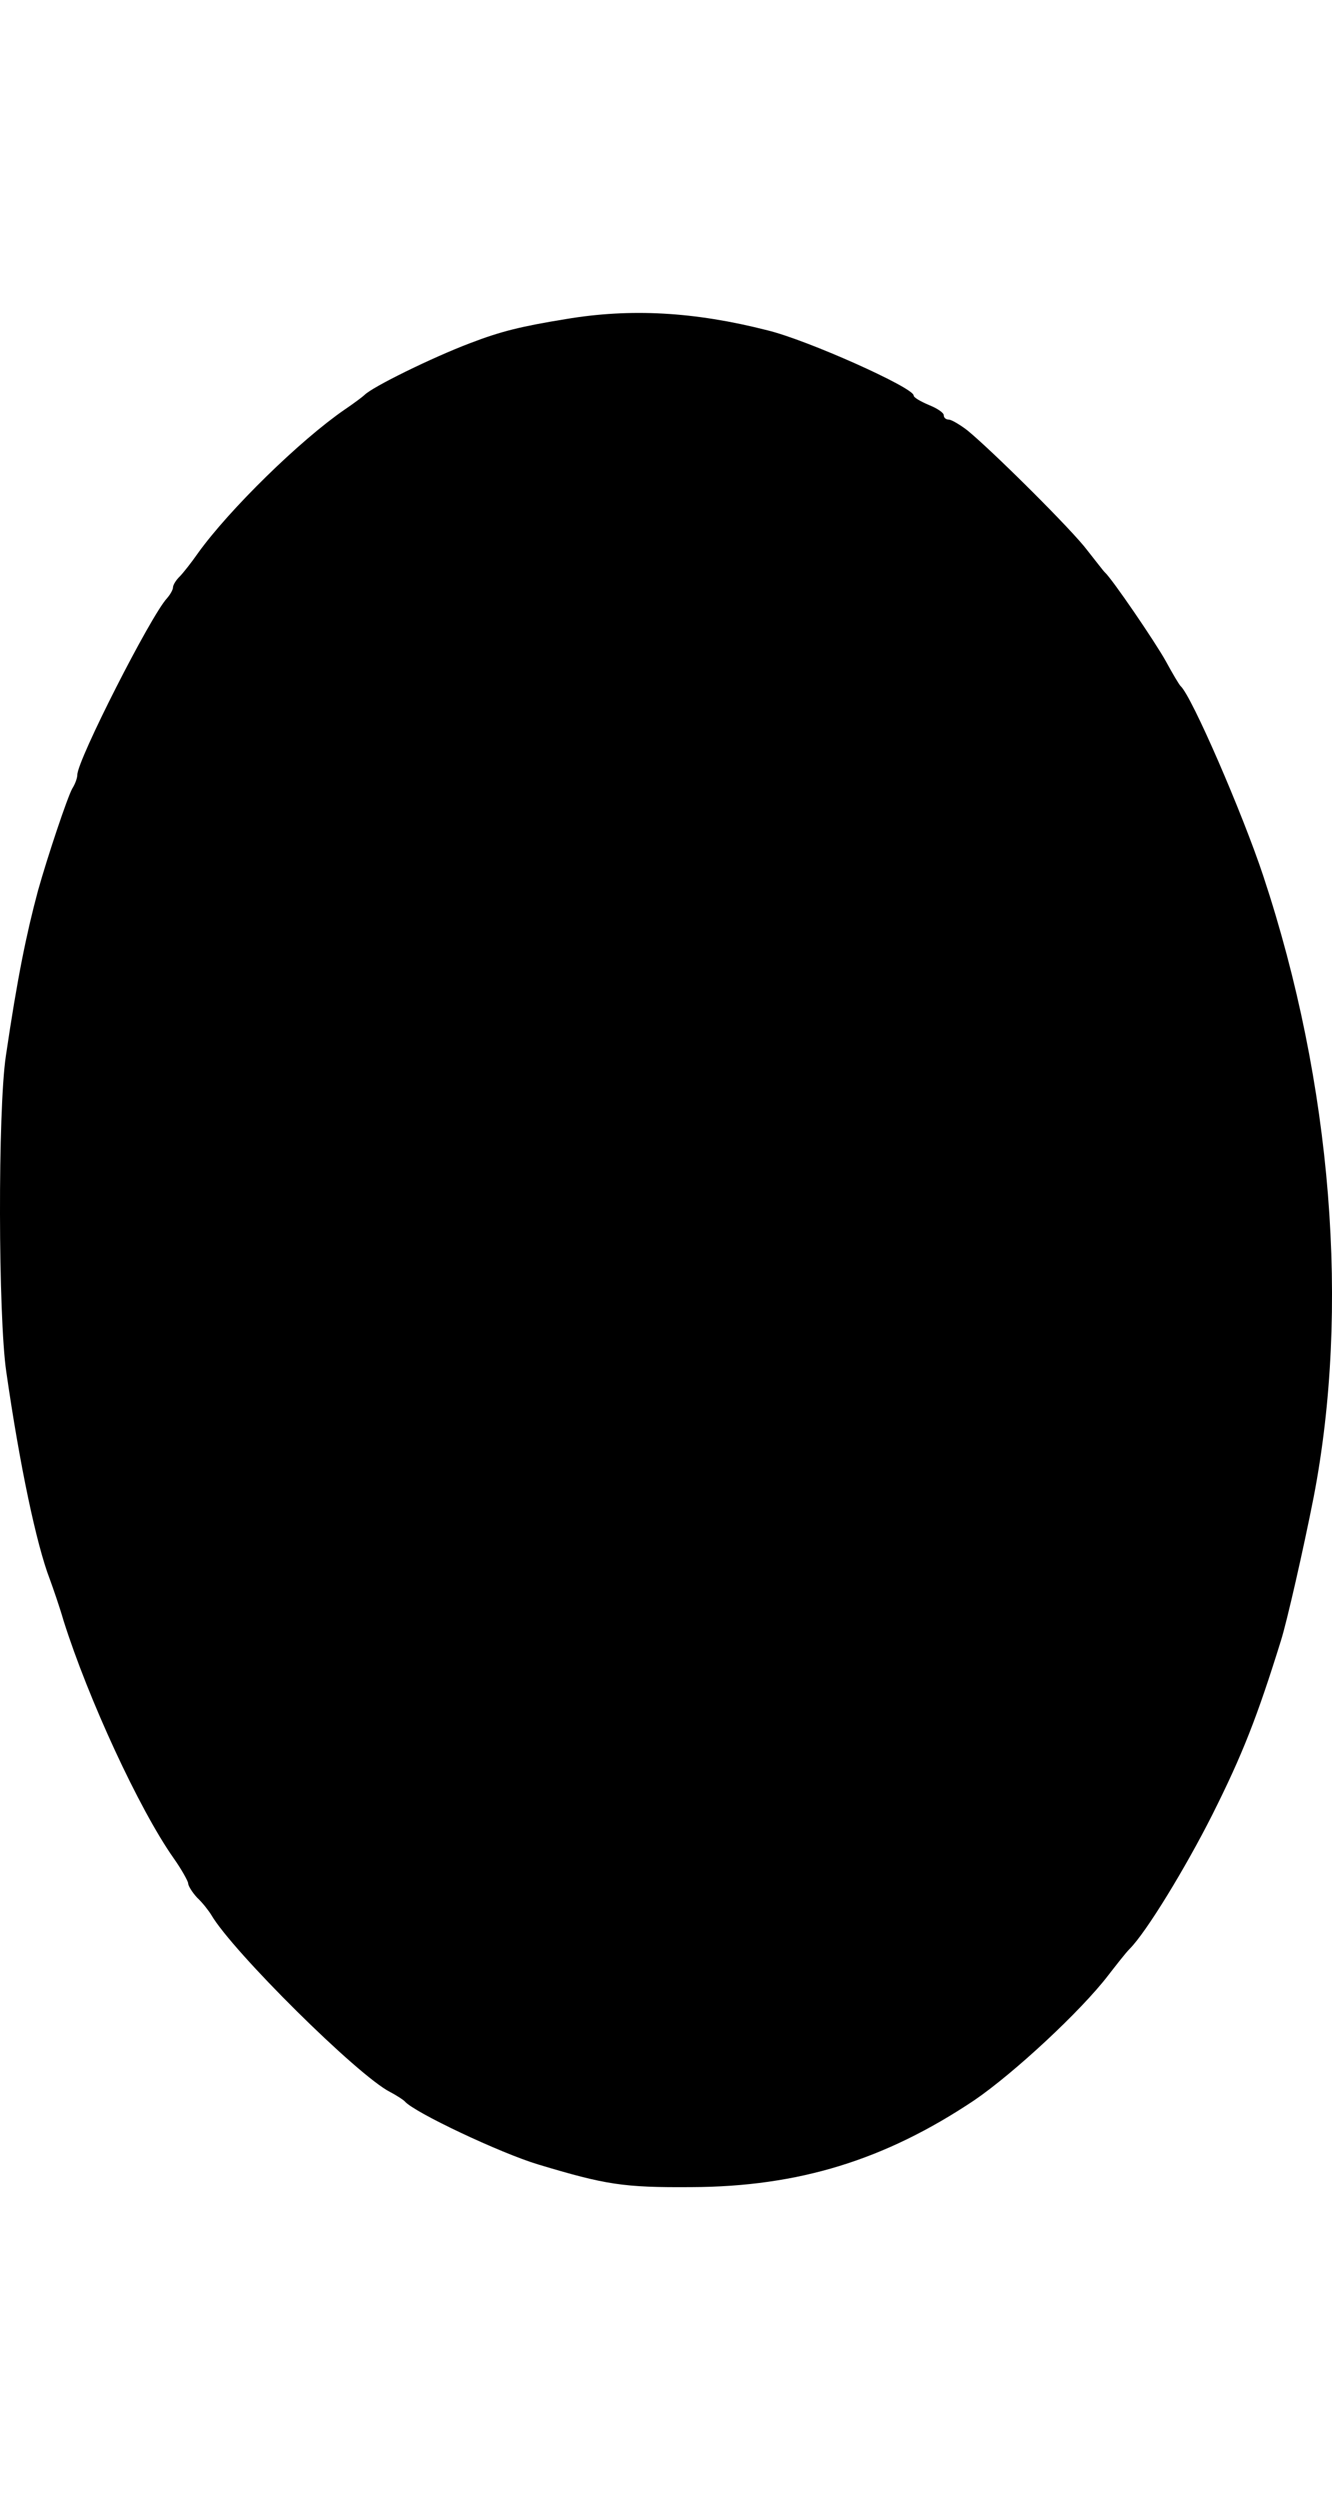<?xml version="1.0" encoding="utf-8"?>
<svg xmlns="http://www.w3.org/2000/svg" viewBox="13.224 8.953 15.47 21.767" width="792.079pt" height="1486.67pt">
  <path d="M 19.797 9.024 C 19.276 9.109 19.043 9.166 18.686 9.303 C 18.242 9.471 17.545 9.814 17.457 9.906 C 17.44 9.923 17.334 10.003 17.223 10.078 C 16.708 10.433 15.889 11.234 15.525 11.74 C 15.45 11.848 15.351 11.974 15.31 12.015 C 15.269 12.055 15.233 12.112 15.233 12.141 C 15.233 12.168 15.199 12.226 15.164 12.266 C 14.976 12.467 14.122 14.146 14.122 14.317 C 14.122 14.351 14.099 14.42 14.063 14.477 C 14.006 14.58 13.777 15.263 13.665 15.663 C 13.531 16.162 13.425 16.678 13.292 17.583 C 13.198 18.212 13.203 20.614 13.297 21.25 C 13.454 22.344 13.649 23.26 13.801 23.655 C 13.841 23.764 13.917 23.983 13.963 24.143 C 14.251 25.053 14.841 26.331 15.24 26.898 C 15.333 27.029 15.409 27.168 15.409 27.19 C 15.409 27.219 15.456 27.295 15.514 27.358 C 15.574 27.413 15.649 27.51 15.678 27.558 C 15.925 27.981 17.381 29.426 17.756 29.615 C 17.832 29.655 17.908 29.705 17.925 29.723 C 18.03 29.849 19.036 30.324 19.475 30.456 C 20.254 30.69 20.459 30.725 21.255 30.719 C 22.501 30.714 23.501 30.404 24.537 29.712 C 24.999 29.397 25.777 28.674 26.093 28.262 C 26.187 28.141 26.297 27.999 26.344 27.952 C 26.538 27.758 26.995 27.007 27.304 26.394 C 27.655 25.694 27.825 25.26 28.101 24.372 C 28.17 24.154 28.363 23.306 28.48 22.711 C 28.902 20.528 28.697 17.909 27.896 15.492 C 27.655 14.765 27.064 13.401 26.936 13.287 C 26.918 13.269 26.843 13.143 26.766 13.001 C 26.638 12.77 26.14 12.042 26.058 11.968 C 26.04 11.952 25.953 11.837 25.853 11.711 C 25.678 11.476 24.754 10.559 24.461 10.318 C 24.373 10.25 24.273 10.192 24.245 10.192 C 24.21 10.192 24.185 10.17 24.185 10.141 C 24.185 10.112 24.11 10.061 24.01 10.021 C 23.916 9.981 23.835 9.935 23.835 9.911 C 23.835 9.821 22.606 9.269 22.138 9.155 C 21.289 8.938 20.546 8.898 19.797 9.024 Z" fill="#000000" stroke="none" style=""/>
</svg>